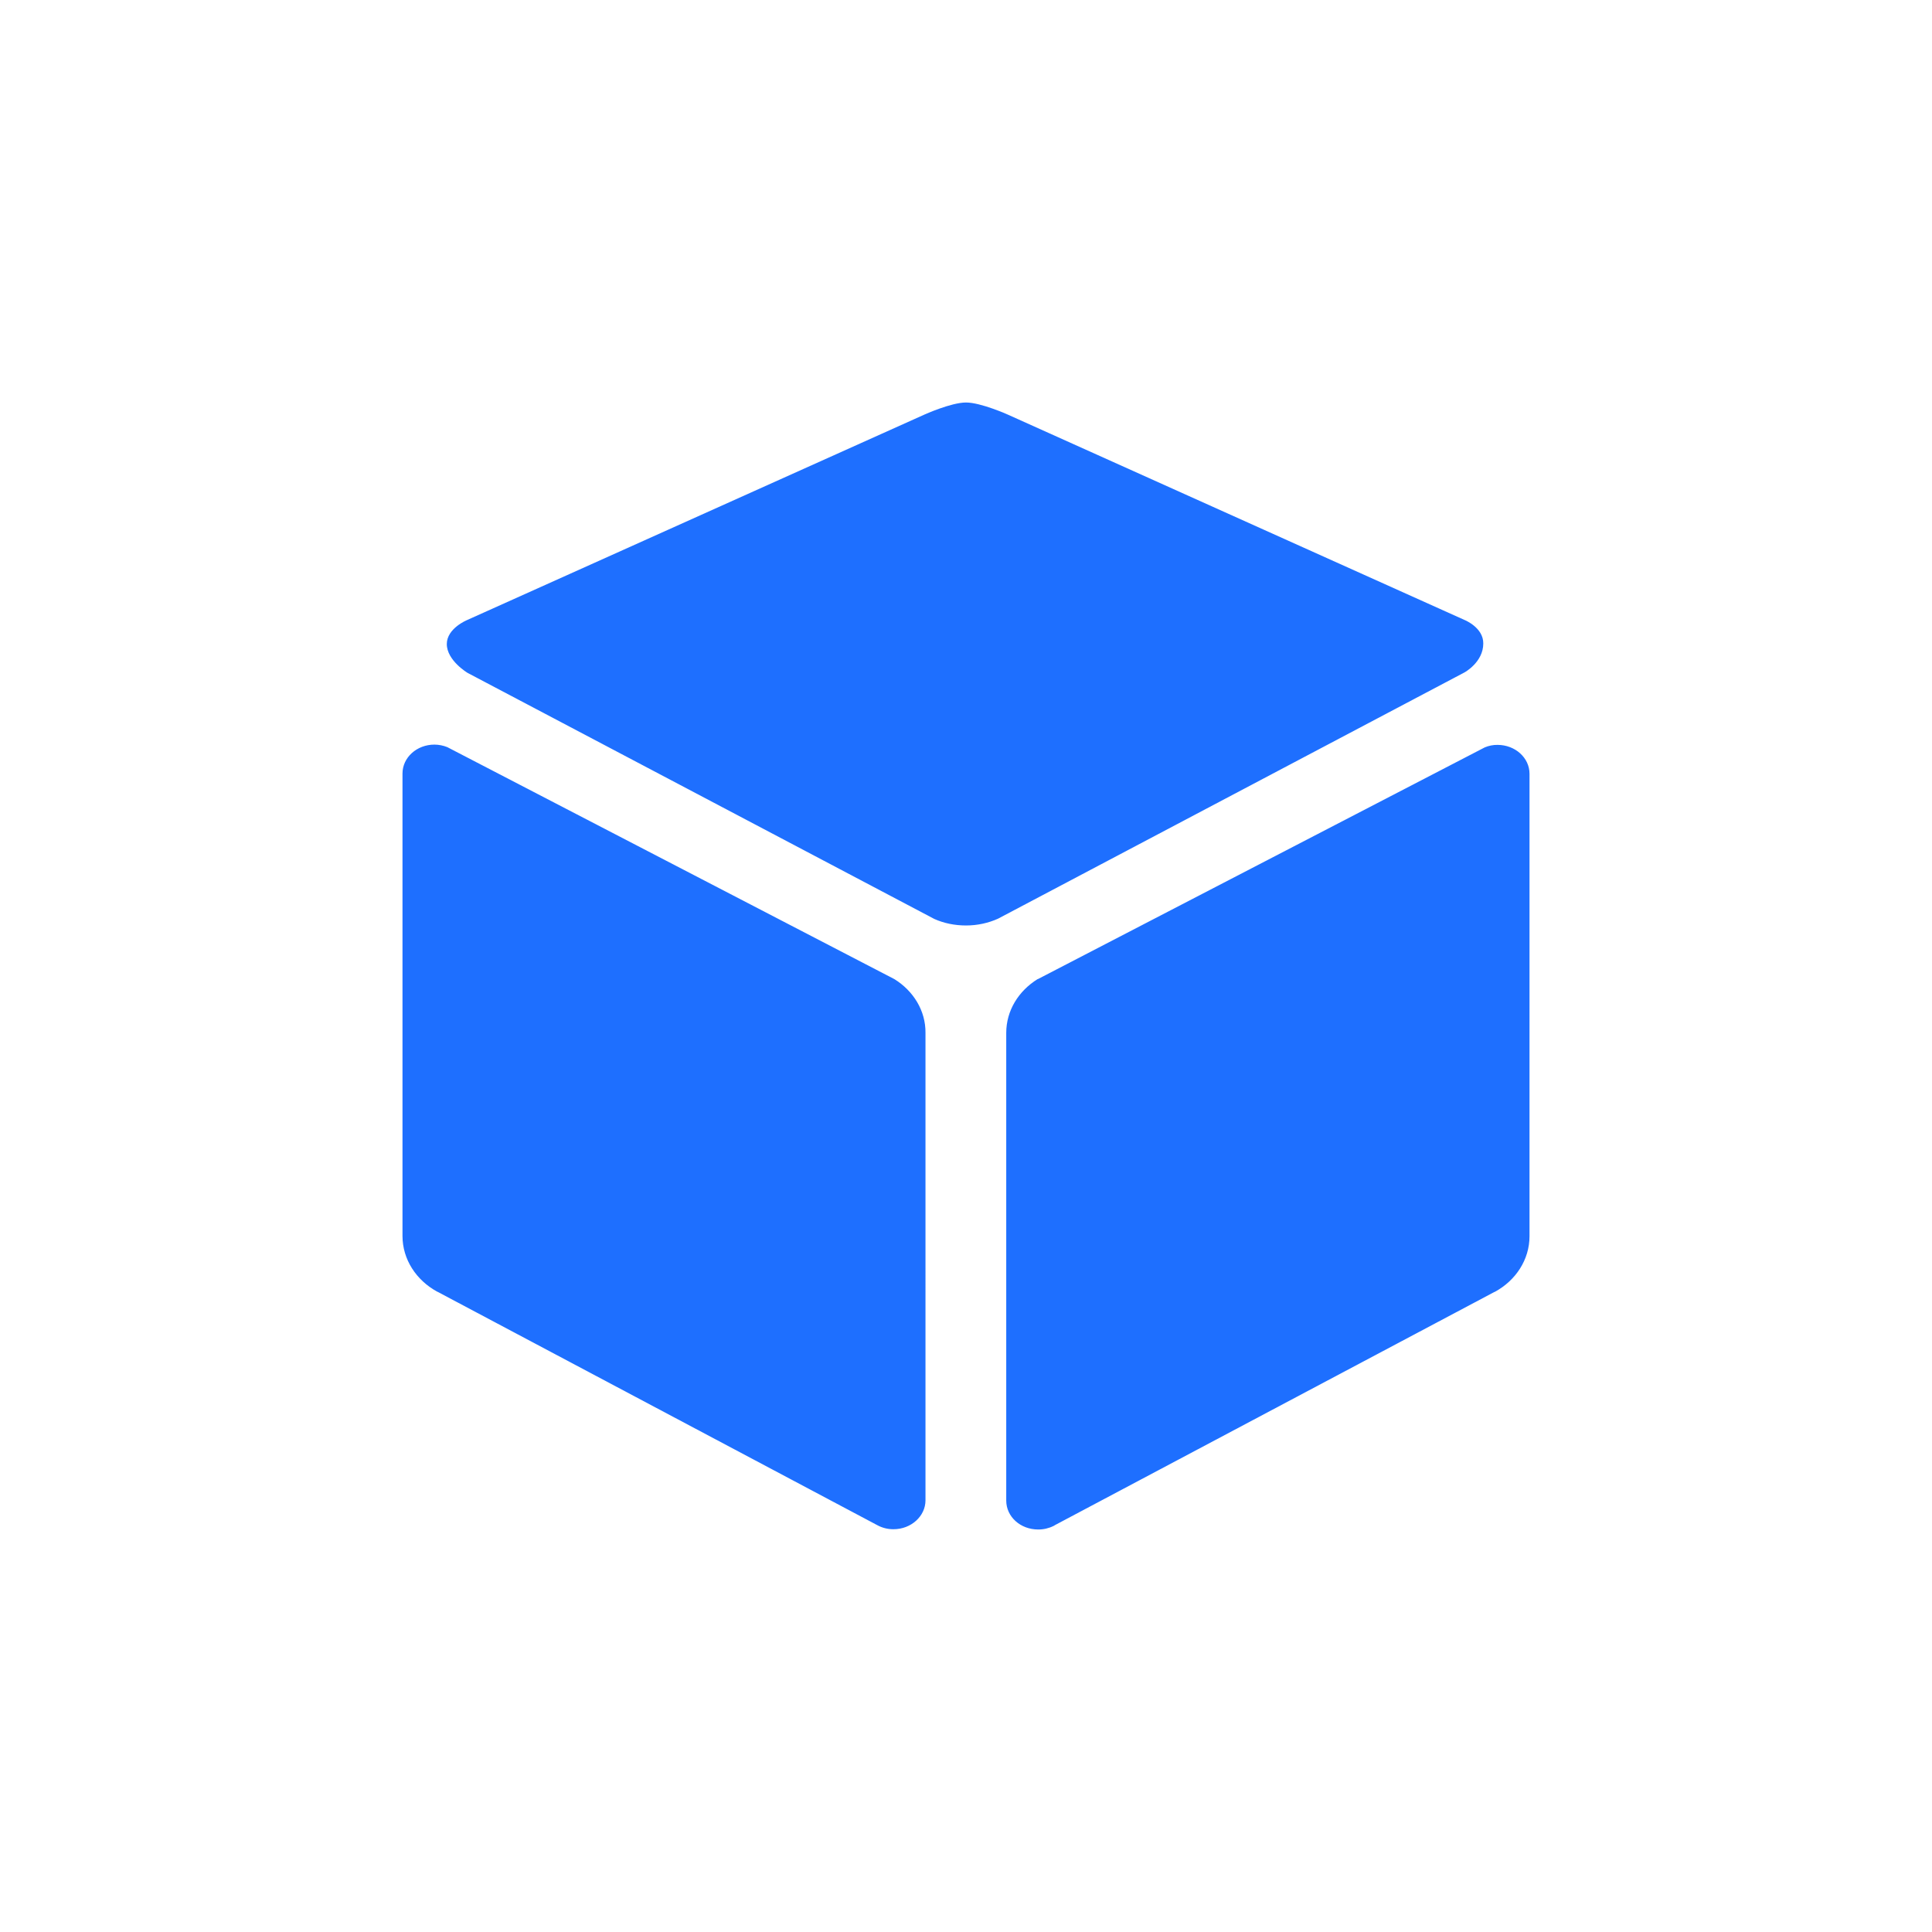 <?xml version="1.0" encoding="utf-8"?>
<!-- Generator: Adobe Illustrator 16.0.0, SVG Export Plug-In . SVG Version: 6.00 Build 0)  -->
<!DOCTYPE svg PUBLIC "-//W3C//DTD SVG 1.1//EN" "http://www.w3.org/Graphics/SVG/1.1/DTD/svg11.dtd">
<svg version="1.1" id="图层_1" xmlns="http://www.w3.org/2000/svg" xmlns:xlink="http://www.w3.org/1999/xlink" x="0px" y="0px"
	 width="200px" height="200px" viewBox="0 0 200 200" enable-background="new 0 0 200 200" xml:space="preserve">
<path fill="#1E6FFF" d="M155.026,77.11c-0.458-0.007-0.91,0.083-1.329,0.262l-46.249,23.981h-0.029
	c-1.977,1.227-3.253,3.255-3.253,5.577v48.411c0,1.662,1.457,2.992,3.306,2.992c0.554,0.003,1.099-0.122,1.595-0.368
	c0.047-0.021,0.098-0.047,0.127-0.077l45.494-24.137l0.076-0.029c2.136-1.167,3.571-3.309,3.571-5.751V80.104
	C158.334,78.44,156.846,77.11,155.026,77.11z M151.643,64.195l-47.326-21.28c0,0-2.783-1.248-4.317-1.248
	c-1.535,0-4.299,1.248-4.299,1.248l-47.365,21.28c0,0-2.083,0.858-2.083,2.474c0,1.714,2.158,2.992,2.158,2.992l48.307,25.468
	c0.991,0.444,2.111,0.676,3.284,0.676c1.195,0,2.316-0.256,3.308-0.7l48.284-25.492c0,0,1.954-1.049,1.954-2.999
	C153.568,64.976,151.643,64.195,151.643,64.195z M92.58,101.355L46.304,77.343c-0.423-0.169-0.874-0.259-1.33-0.262
	c-1.826,0-3.308,1.33-3.308,2.998v47.863c0,2.449,1.435,4.585,3.57,5.759l0.053,0.021l45.494,24.145
	c0.524,0.292,1.115,0.443,1.715,0.437c1.826,0,3.308-1.354,3.308-2.992V106.93C95.834,104.608,94.528,102.555,92.58,101.355z"/>
</svg>
